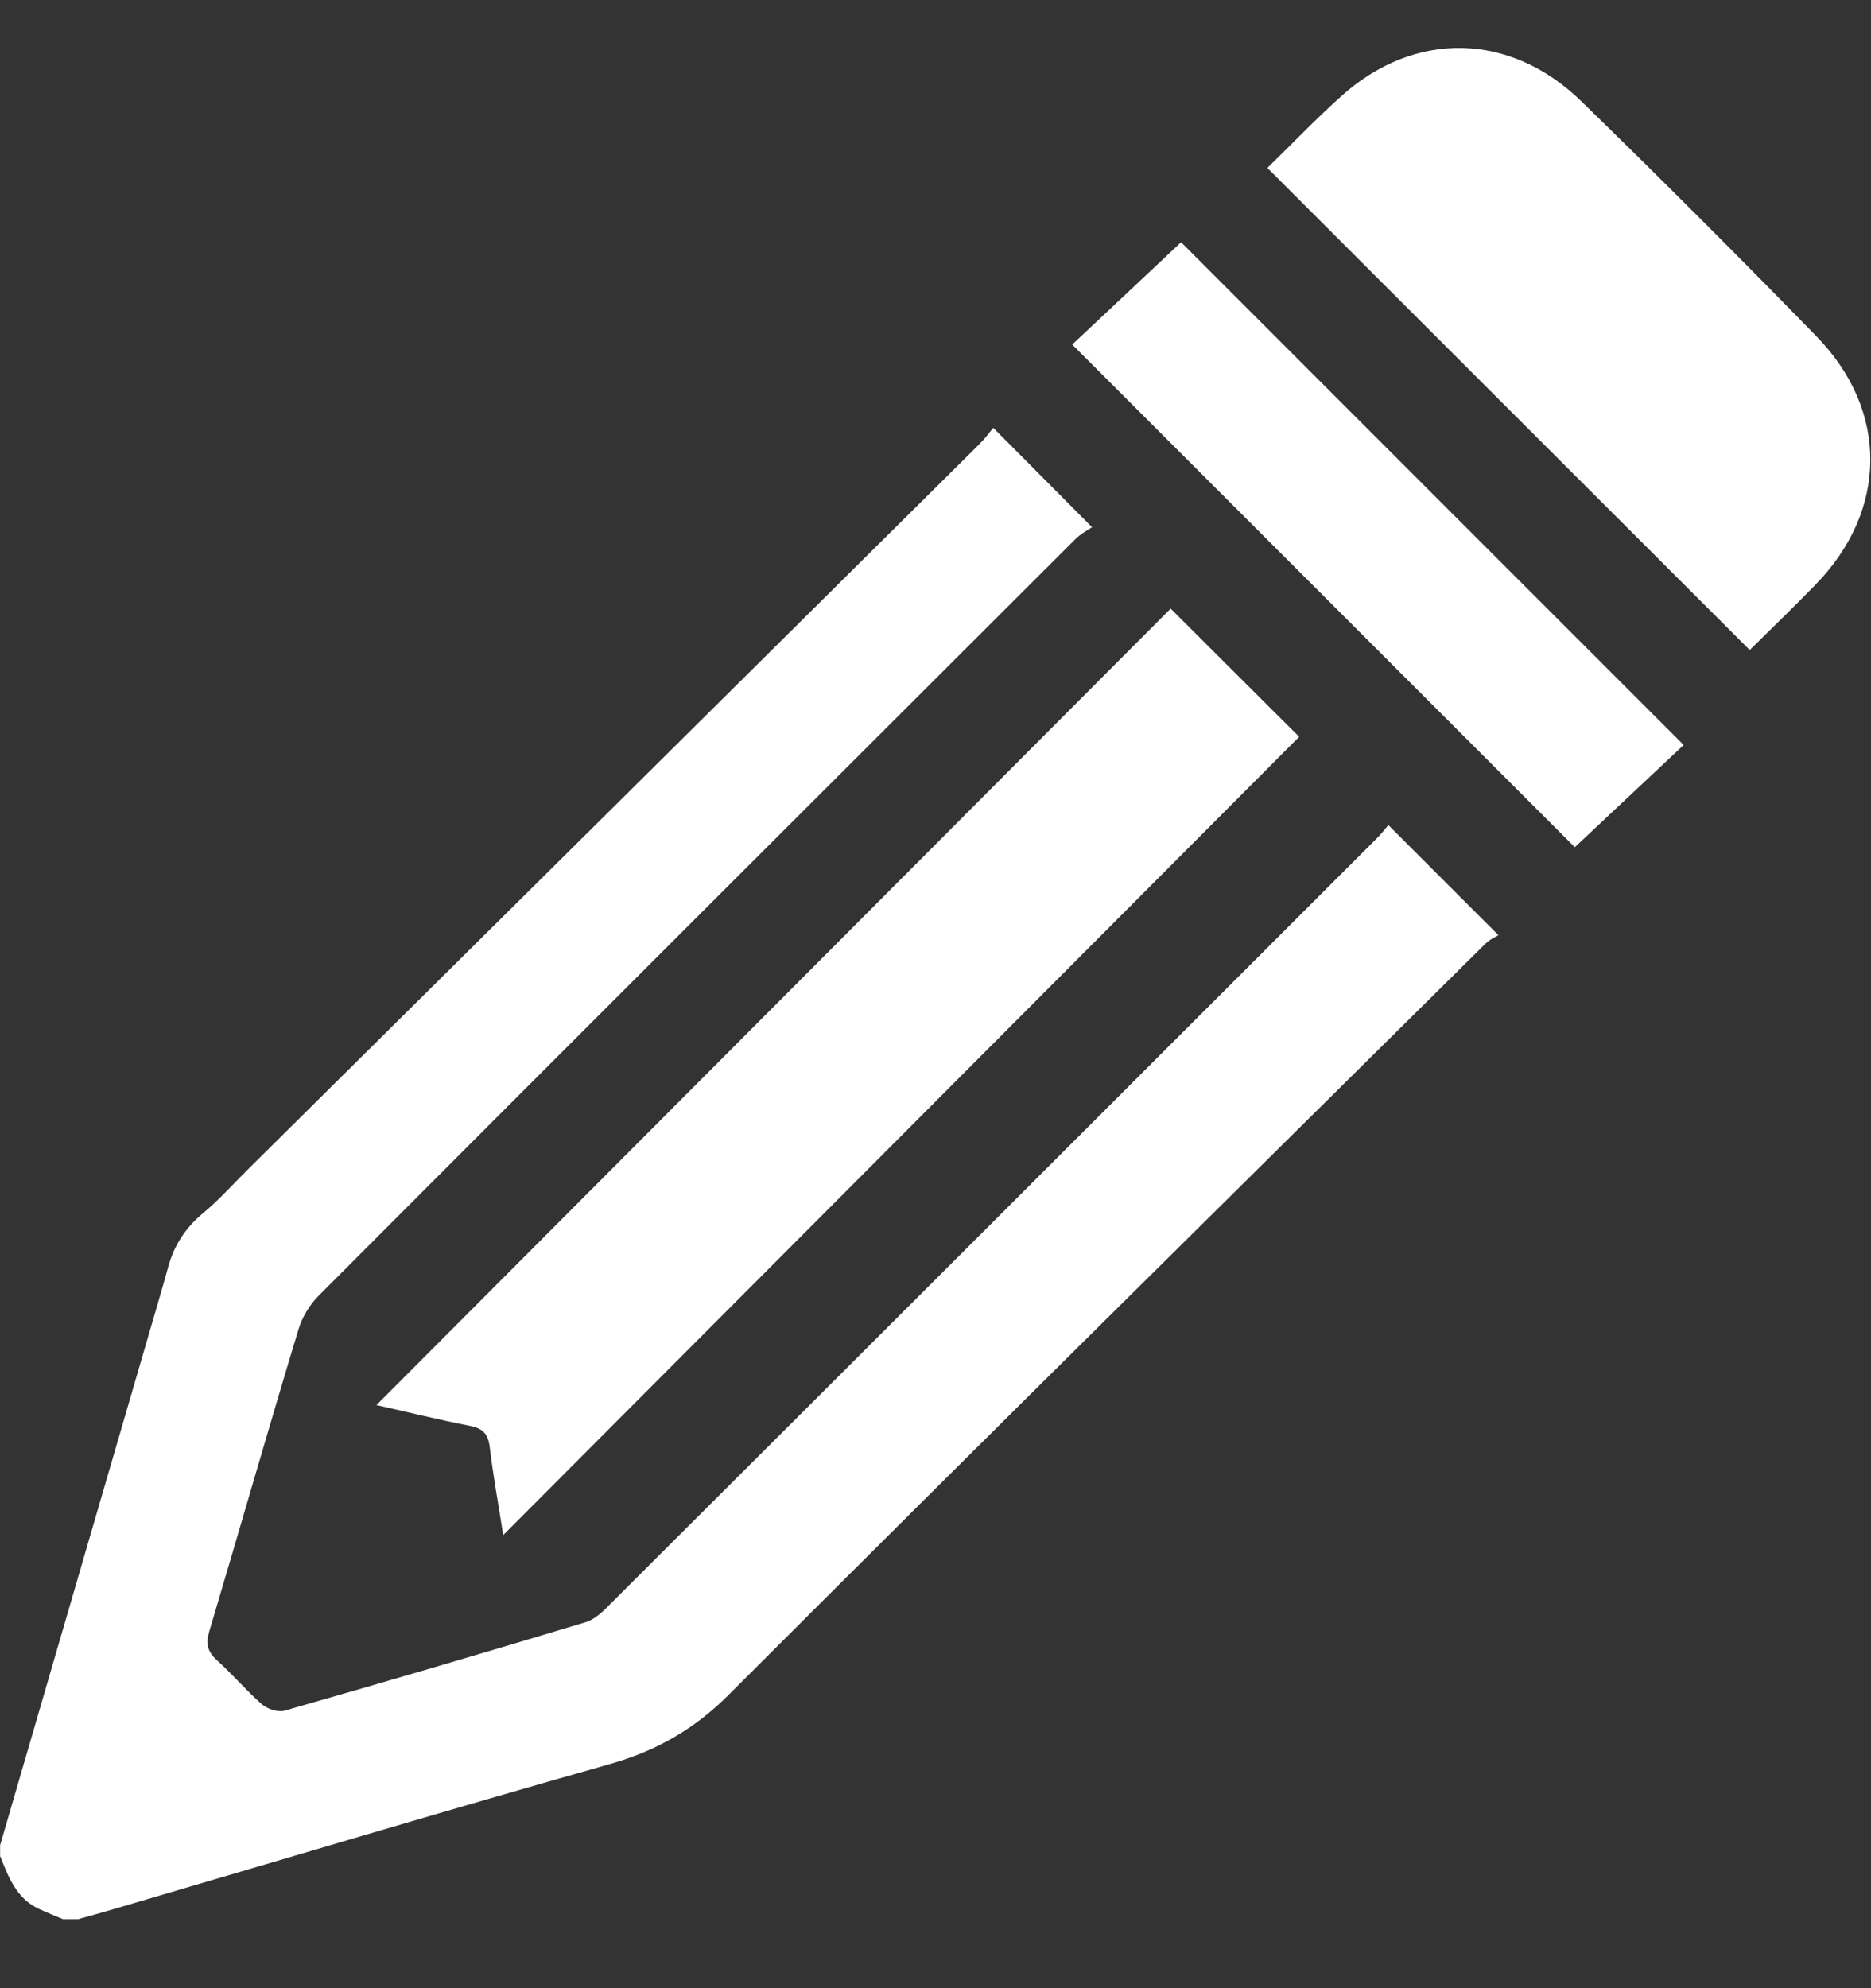 <svg width="16" height="17" viewBox="0 0 16 17" fill="none" xmlns="http://www.w3.org/2000/svg">
<rect x="0" y="0" width="16" height="17" fill="#333333" stroke="none"/>
<path d="M0.001 15.777C0.446 14.25 0.889 12.724 1.334 11.198C1.369 11.076 1.406 10.954 1.438 10.833C1.489 10.649 1.585 10.5 1.732 10.377C1.87 10.263 1.991 10.127 2.118 10.001C4.203 7.935 6.287 5.87 8.371 3.802C8.419 3.754 8.46 3.7 8.494 3.658C8.777 3.943 9.043 4.21 9.339 4.508C9.307 4.53 9.244 4.562 9.196 4.61C7.036 6.766 4.878 8.921 2.723 11.081C2.646 11.159 2.582 11.266 2.551 11.372C2.292 12.228 2.046 13.089 1.79 13.948C1.758 14.055 1.774 14.122 1.855 14.196C1.988 14.316 2.105 14.454 2.239 14.572C2.286 14.612 2.374 14.642 2.43 14.628C3.291 14.382 4.15 14.13 5.007 13.871C5.081 13.849 5.15 13.786 5.207 13.727C7.398 11.543 9.585 9.356 11.772 7.17C11.814 7.129 11.849 7.082 11.873 7.055C12.183 7.366 12.484 7.666 12.814 7.996C12.799 8.006 12.742 8.03 12.702 8.07C10.545 10.206 8.385 12.337 6.239 14.484C5.94 14.785 5.615 14.97 5.214 15.084C3.79 15.487 2.372 15.913 0.951 16.33C0.857 16.358 0.761 16.383 0.667 16.41H0.539C0.47 16.38 0.399 16.353 0.331 16.321C0.139 16.231 0.073 16.049 0.001 15.871V15.777ZM4.303 13.126C4.262 12.86 4.217 12.617 4.188 12.374C4.174 12.258 4.127 12.212 4.015 12.191C3.742 12.138 3.471 12.07 3.219 12.014C5.487 9.74 7.756 7.465 10.011 5.204C10.371 5.564 10.747 5.938 11.11 6.3C8.863 8.553 6.596 10.826 4.303 13.126ZM10.838 1.436C11.043 1.236 11.247 1.023 11.467 0.825C12.095 0.258 12.915 0.271 13.527 0.87C14.204 1.529 14.871 2.196 15.531 2.873C16.155 3.511 16.145 4.366 15.523 5.002C15.335 5.194 15.142 5.382 14.963 5.558C13.593 4.19 12.225 2.823 10.838 1.436ZM9.169 2.946C9.479 2.655 9.798 2.356 10.1 2.071C11.534 3.505 12.959 4.932 14.398 6.37C14.099 6.65 13.777 6.953 13.467 7.244L9.169 2.946Z" fill="white"/>
</svg>

